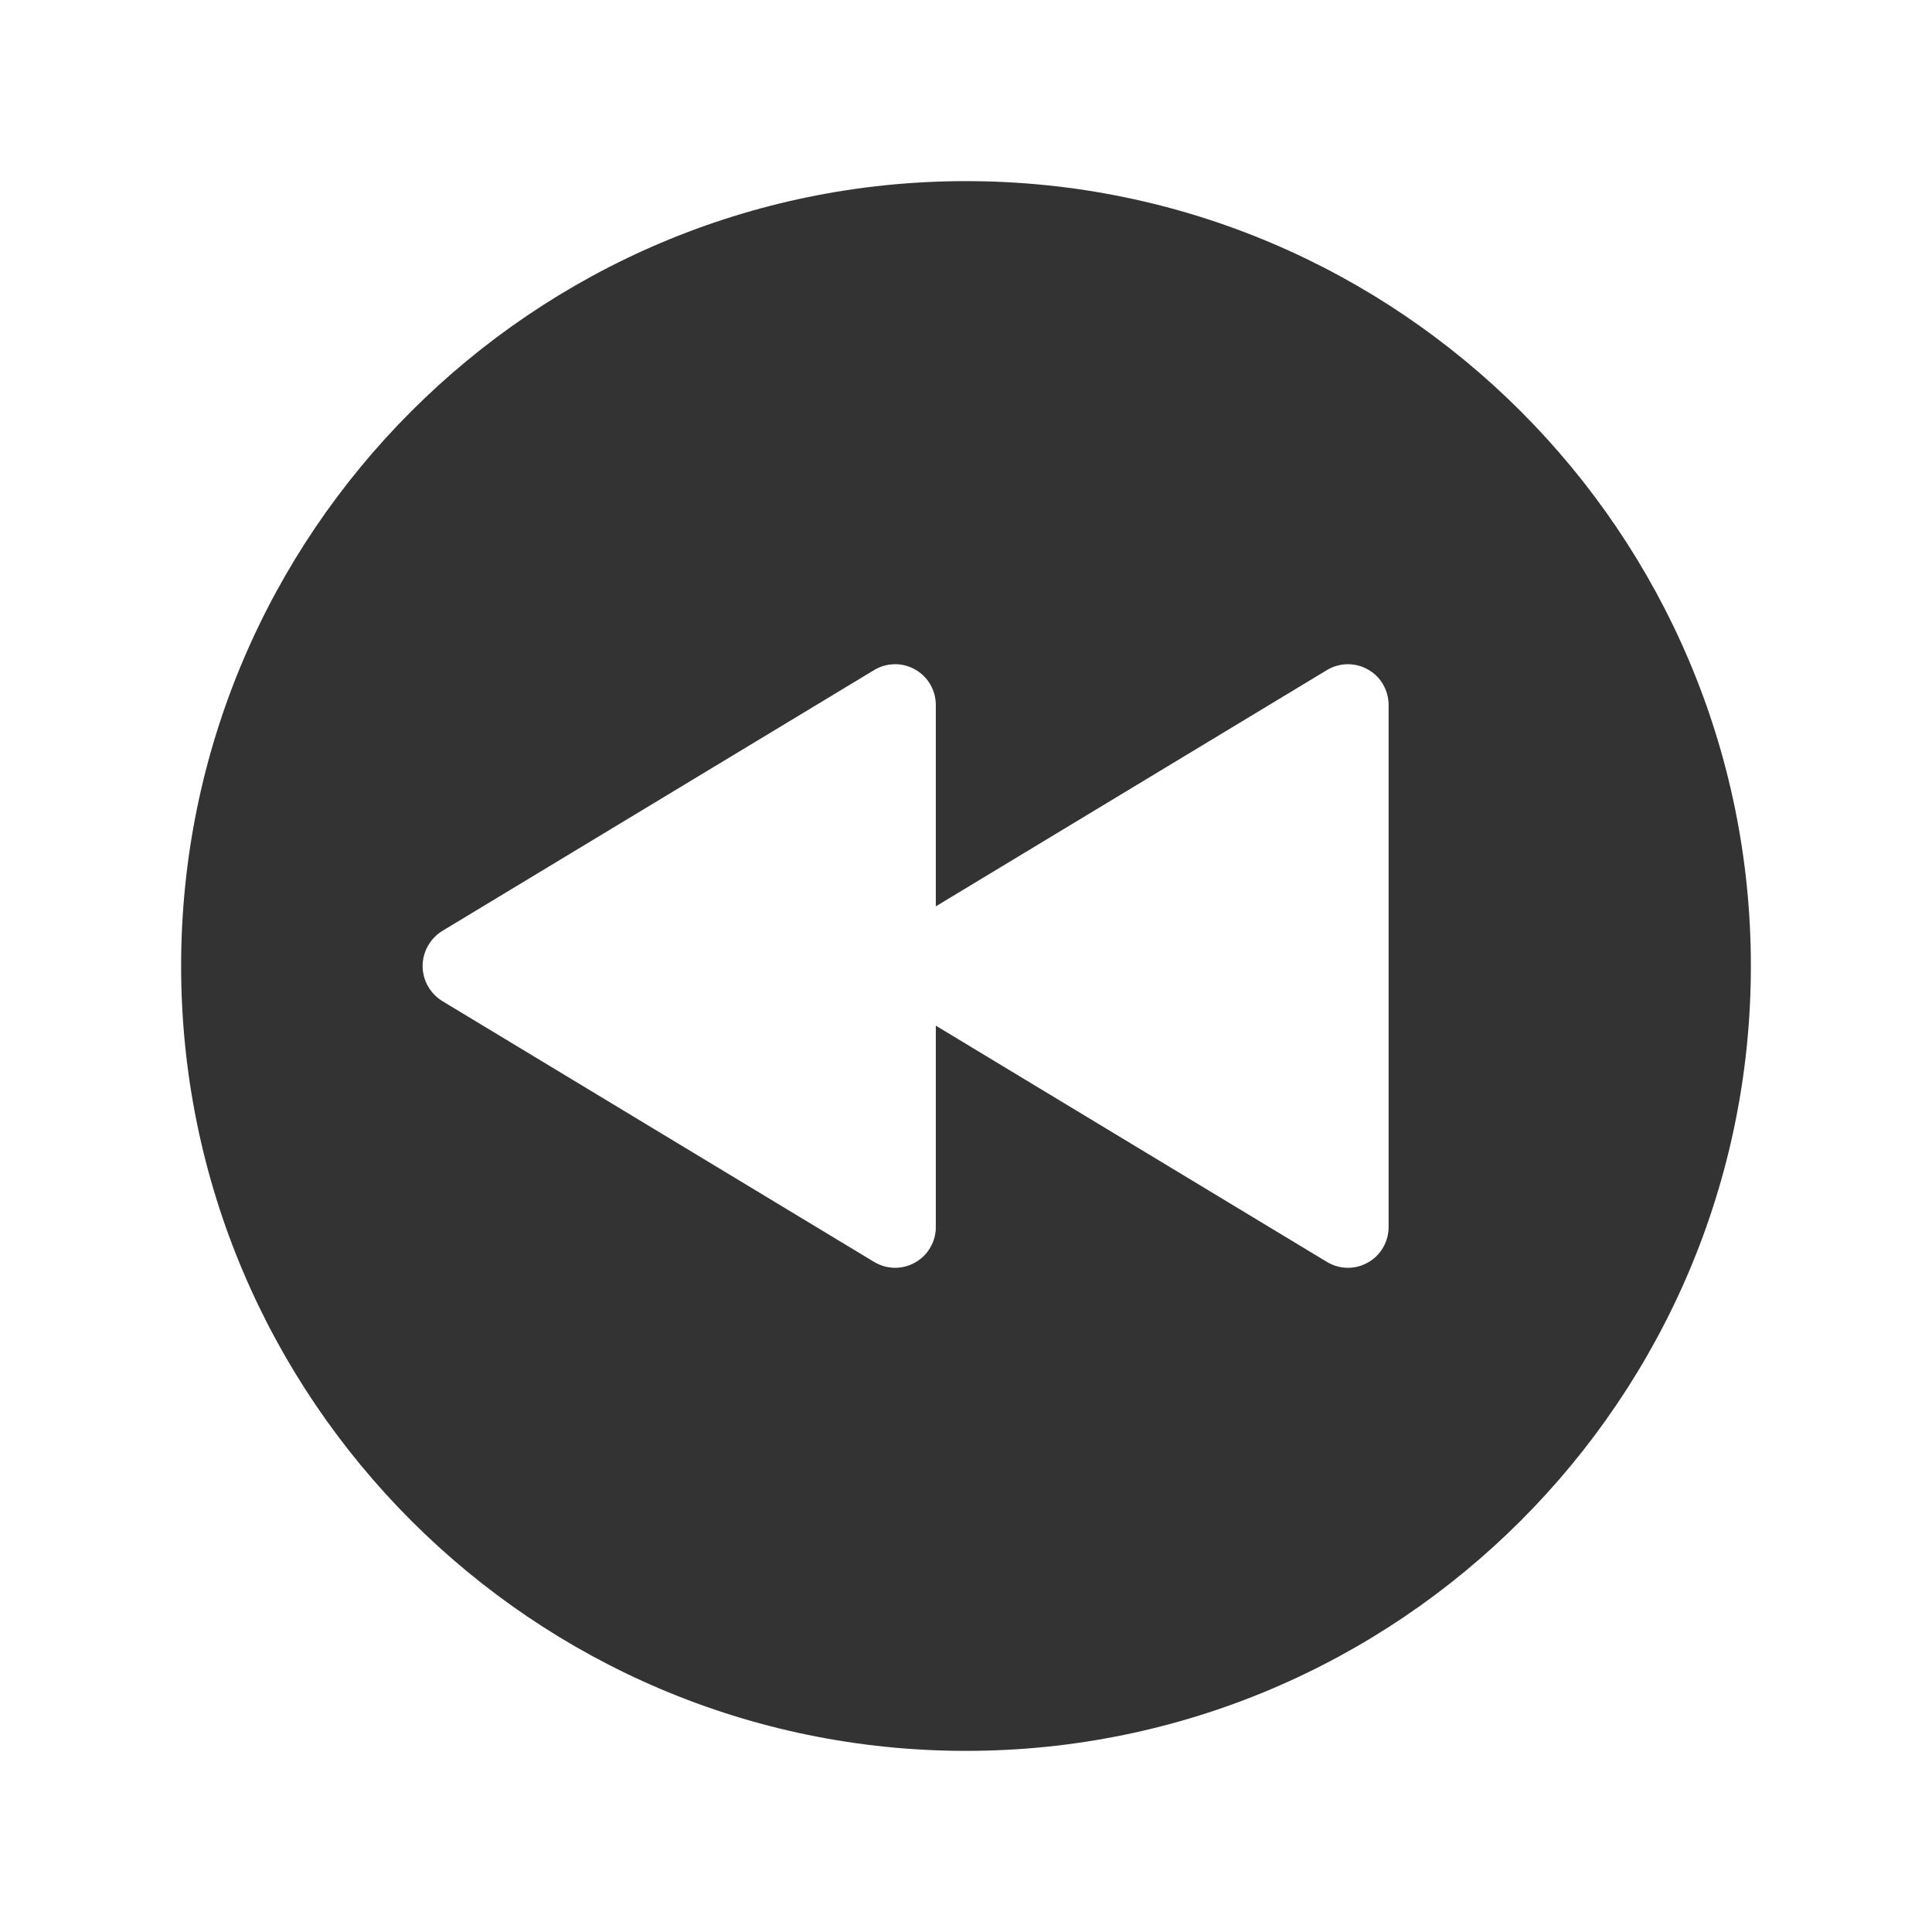<svg width="24" height="24" viewBox="0 0 24 24" fill="none" xmlns="http://www.w3.org/2000/svg">
<path d="M2.25 12C2.25 17.376 6.624 21.75 12 21.75C17.376 21.75 21.75 17.376 21.75 12C21.75 6.624 17.376 2.25 12 2.25C6.624 2.25 2.25 6.624 2.25 12ZM5.495 11.564L10.86 8.323C10.937 8.277 11.025 8.252 11.114 8.251C11.204 8.25 11.292 8.273 11.37 8.318C11.448 8.362 11.513 8.426 11.557 8.504C11.602 8.582 11.626 8.67 11.625 8.76V11.259L16.485 8.323C16.562 8.277 16.65 8.252 16.739 8.251C16.829 8.25 16.917 8.273 16.995 8.318C17.073 8.362 17.138 8.426 17.182 8.504C17.227 8.582 17.25 8.67 17.25 8.76V15.241C17.25 15.33 17.227 15.418 17.182 15.496C17.138 15.574 17.073 15.638 16.995 15.682C16.917 15.727 16.829 15.75 16.739 15.749C16.65 15.748 16.562 15.723 16.485 15.677L11.625 12.741V15.241C11.626 15.33 11.602 15.418 11.557 15.496C11.513 15.574 11.448 15.638 11.37 15.682C11.292 15.727 11.204 15.75 11.114 15.749C11.025 15.748 10.937 15.723 10.86 15.677L5.495 12.436C5.42 12.39 5.359 12.326 5.316 12.25C5.273 12.174 5.25 12.088 5.25 12C5.25 11.912 5.273 11.826 5.316 11.75C5.359 11.674 5.42 11.61 5.495 11.564Z" fill="#333333"/>
</svg>
